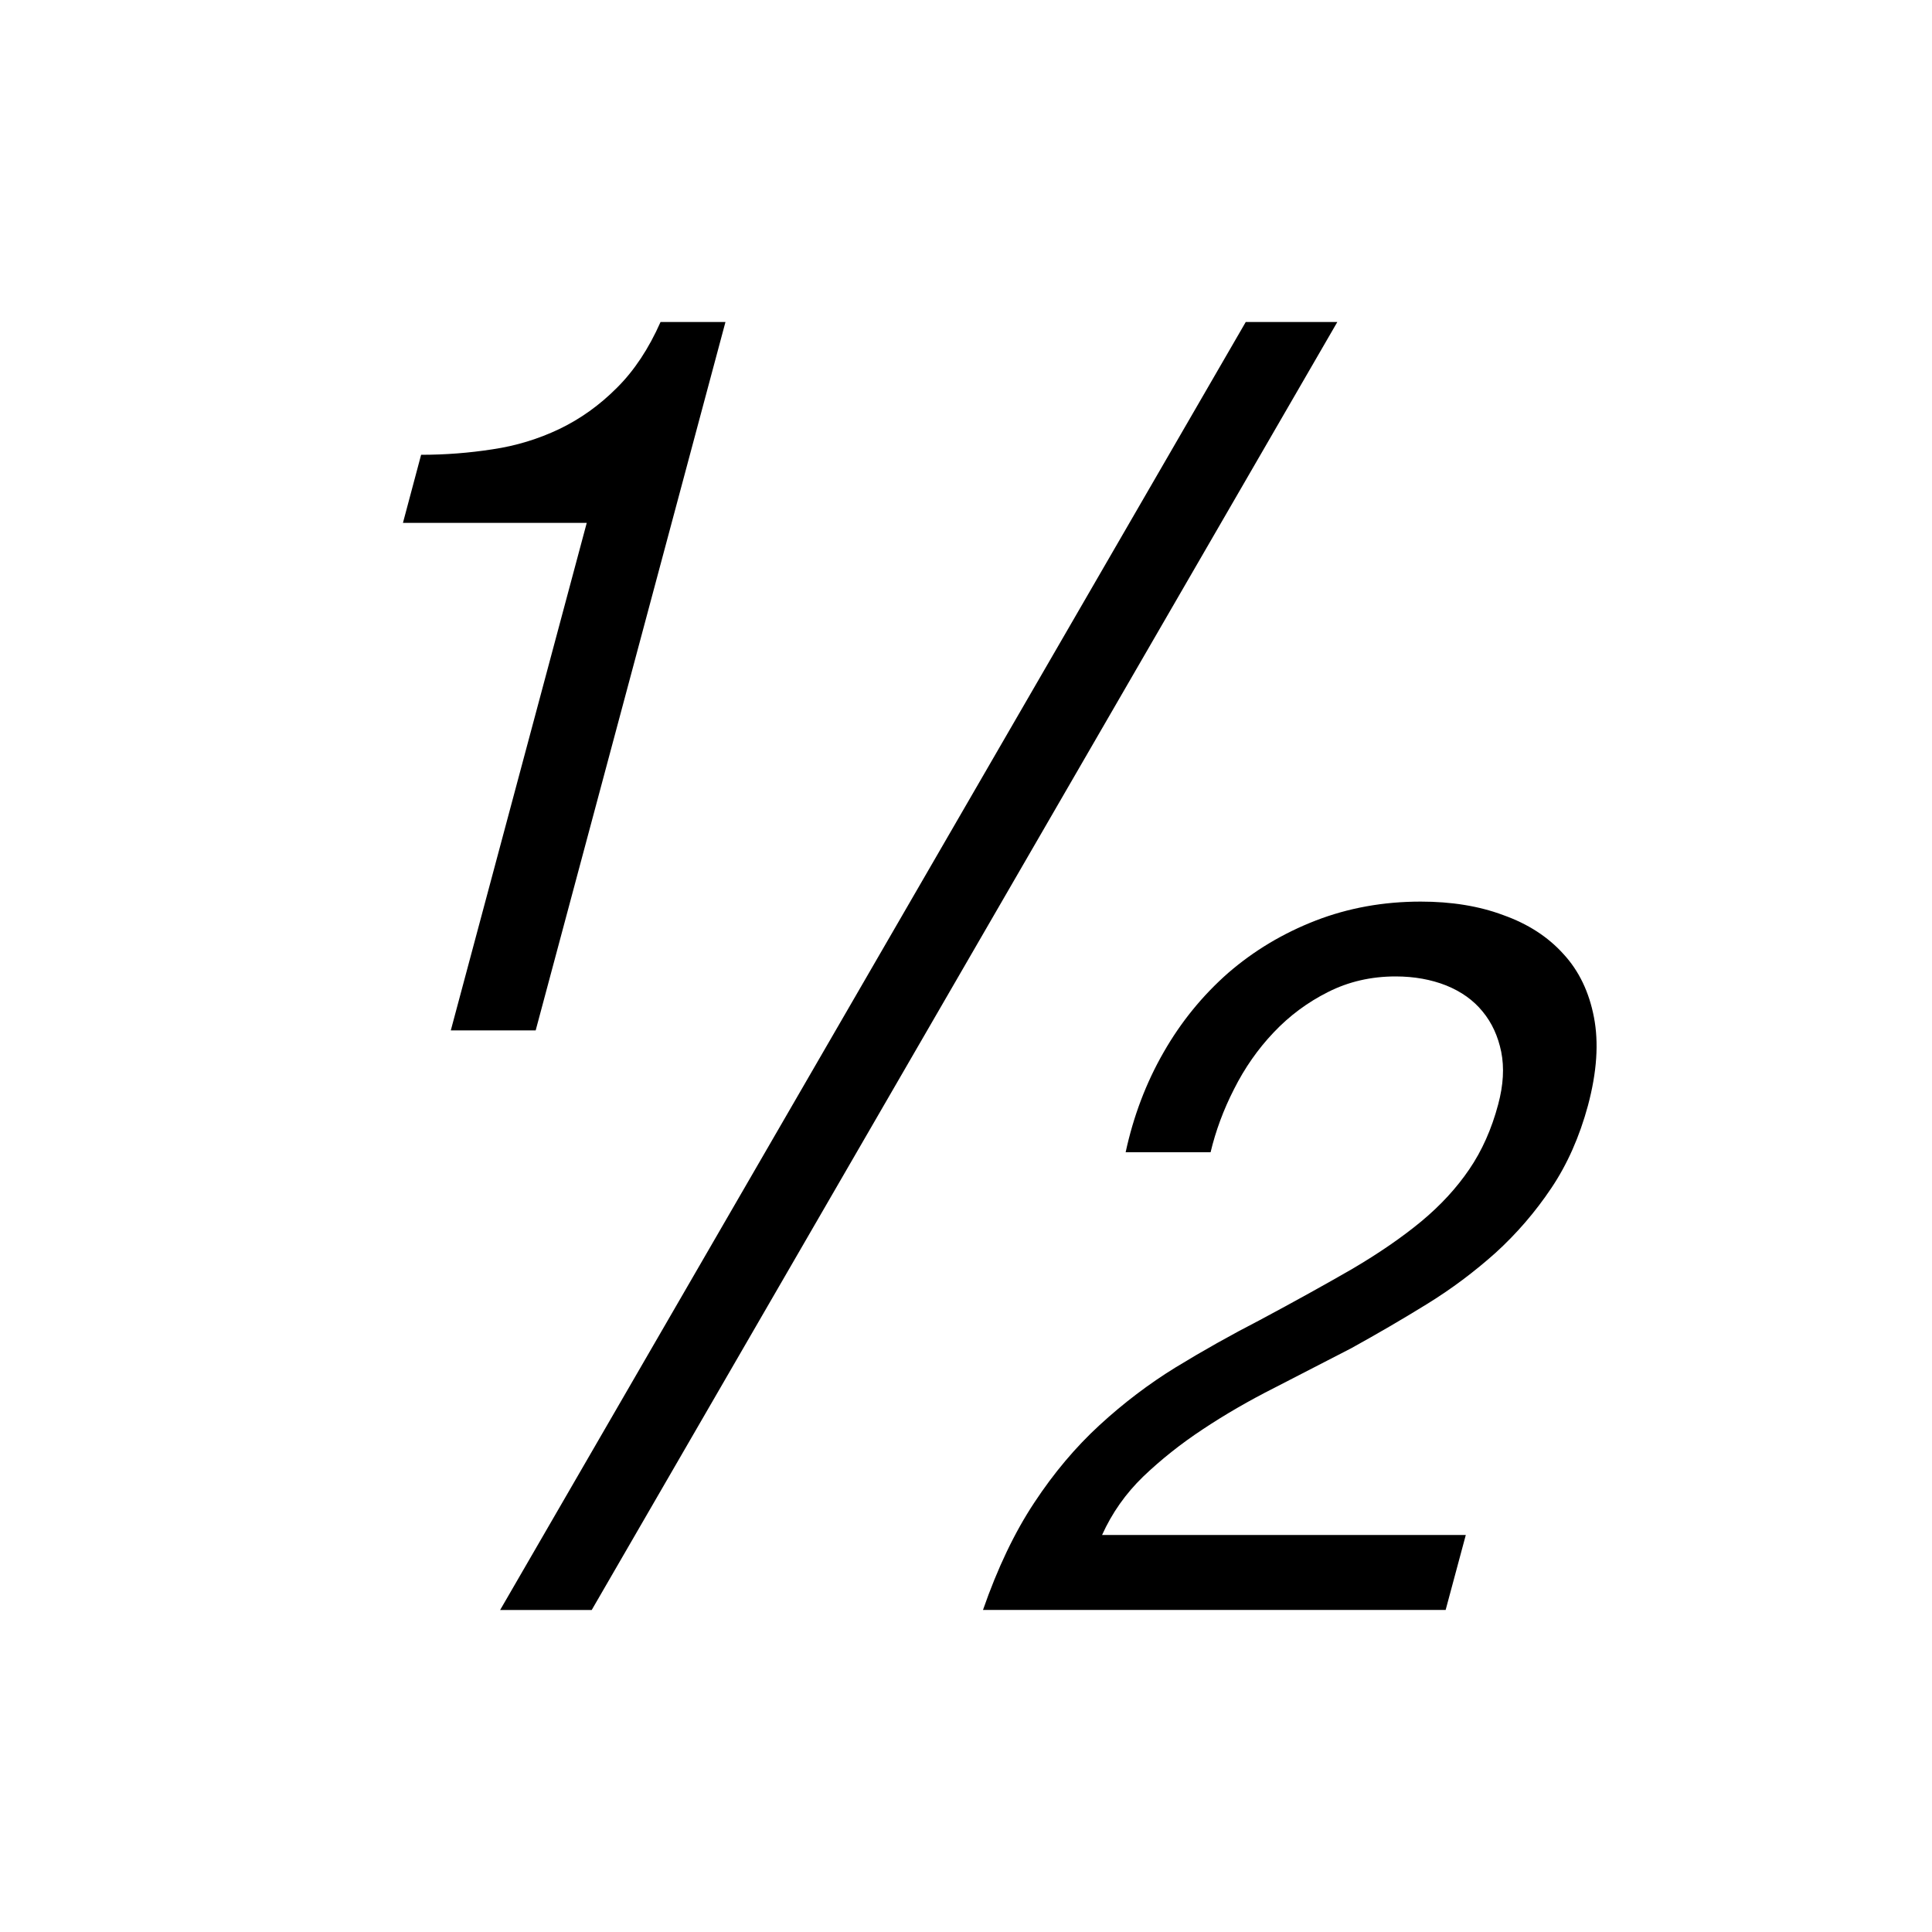 <?xml version="1.0" encoding="iso-8859-1"?>
<!DOCTYPE svg PUBLIC "-//W3C//DTD SVG 1.1//EN" "http://www.w3.org/Graphics/SVG/1.1/DTD/svg11.dtd">
<svg version="1.1" xmlns="http://www.w3.org/2000/svg" xmlns:xlink="http://www.w3.org/1999/xlink" x="0px" y="0px" width="30" height="30" viewBox="0 0 30 30" xml:space="preserve">
    <g transform="translate(-150 -440)">
        <g xmlns="http://www.w3.org/2000/svg" xmlns:xlink="http://www.w3.org/1999/xlink" id="number-1over2-7">
		<path d="M158.318,456l2.947-11h-1.008c-0.184,0.415-0.408,0.754-0.678,1.022c-0.27,0.271-0.566,0.482-0.892,0.639    c-0.325,0.155-0.673,0.262-1.04,0.316c-0.367,0.057-0.735,0.085-1.108,0.085l-0.282,1.057h2.854L157,456H158.318z"/>
		<path d="M168.68,462.192c0.345-0.229,0.715-0.443,1.111-0.643c0.395-0.203,0.791-0.407,1.188-0.612    c0.398-0.22,0.791-0.448,1.176-0.686c0.384-0.236,0.74-0.504,1.068-0.797c0.326-0.297,0.615-0.631,0.865-1.004    c0.249-0.37,0.439-0.8,0.57-1.284c0.139-0.521,0.169-0.975,0.093-1.369c-0.075-0.391-0.231-0.72-0.473-0.982    c-0.239-0.266-0.55-0.468-0.932-0.604c-0.38-0.143-0.81-0.211-1.286-0.211c-0.578,0-1.122,0.098-1.629,0.294    c-0.51,0.198-0.961,0.469-1.359,0.813c-0.398,0.35-0.734,0.761-1.004,1.234c-0.273,0.475-0.469,0.995-0.589,1.551h1.319    c0.078-0.328,0.199-0.658,0.365-0.982c0.165-0.328,0.37-0.621,0.614-0.878c0.245-0.259,0.526-0.468,0.843-0.627    c0.317-0.161,0.668-0.243,1.051-0.243c0.289,0,0.552,0.048,0.785,0.14c0.234,0.095,0.422,0.228,0.566,0.405    c0.145,0.175,0.24,0.386,0.289,0.626c0.049,0.245,0.033,0.516-0.047,0.815c-0.102,0.384-0.252,0.72-0.449,1.009    c-0.197,0.29-0.445,0.559-0.743,0.807c-0.3,0.248-0.657,0.494-1.073,0.739c-0.418,0.241-0.897,0.507-1.44,0.797    c-0.444,0.229-0.877,0.472-1.298,0.729c-0.421,0.259-0.816,0.559-1.188,0.901c-0.371,0.341-0.709,0.742-1.012,1.202    c-0.305,0.46-0.57,1.014-0.797,1.667h7.184l0.313-1.164h-5.648c0.154-0.341,0.366-0.643,0.639-0.907    C168.025,462.667,168.334,462.42,168.68,462.192z"/>
		<polygon points="170.766,445 169.344,445 157.766,465 159.188,465   "/>
	</g>
	
    </g>
</svg>
